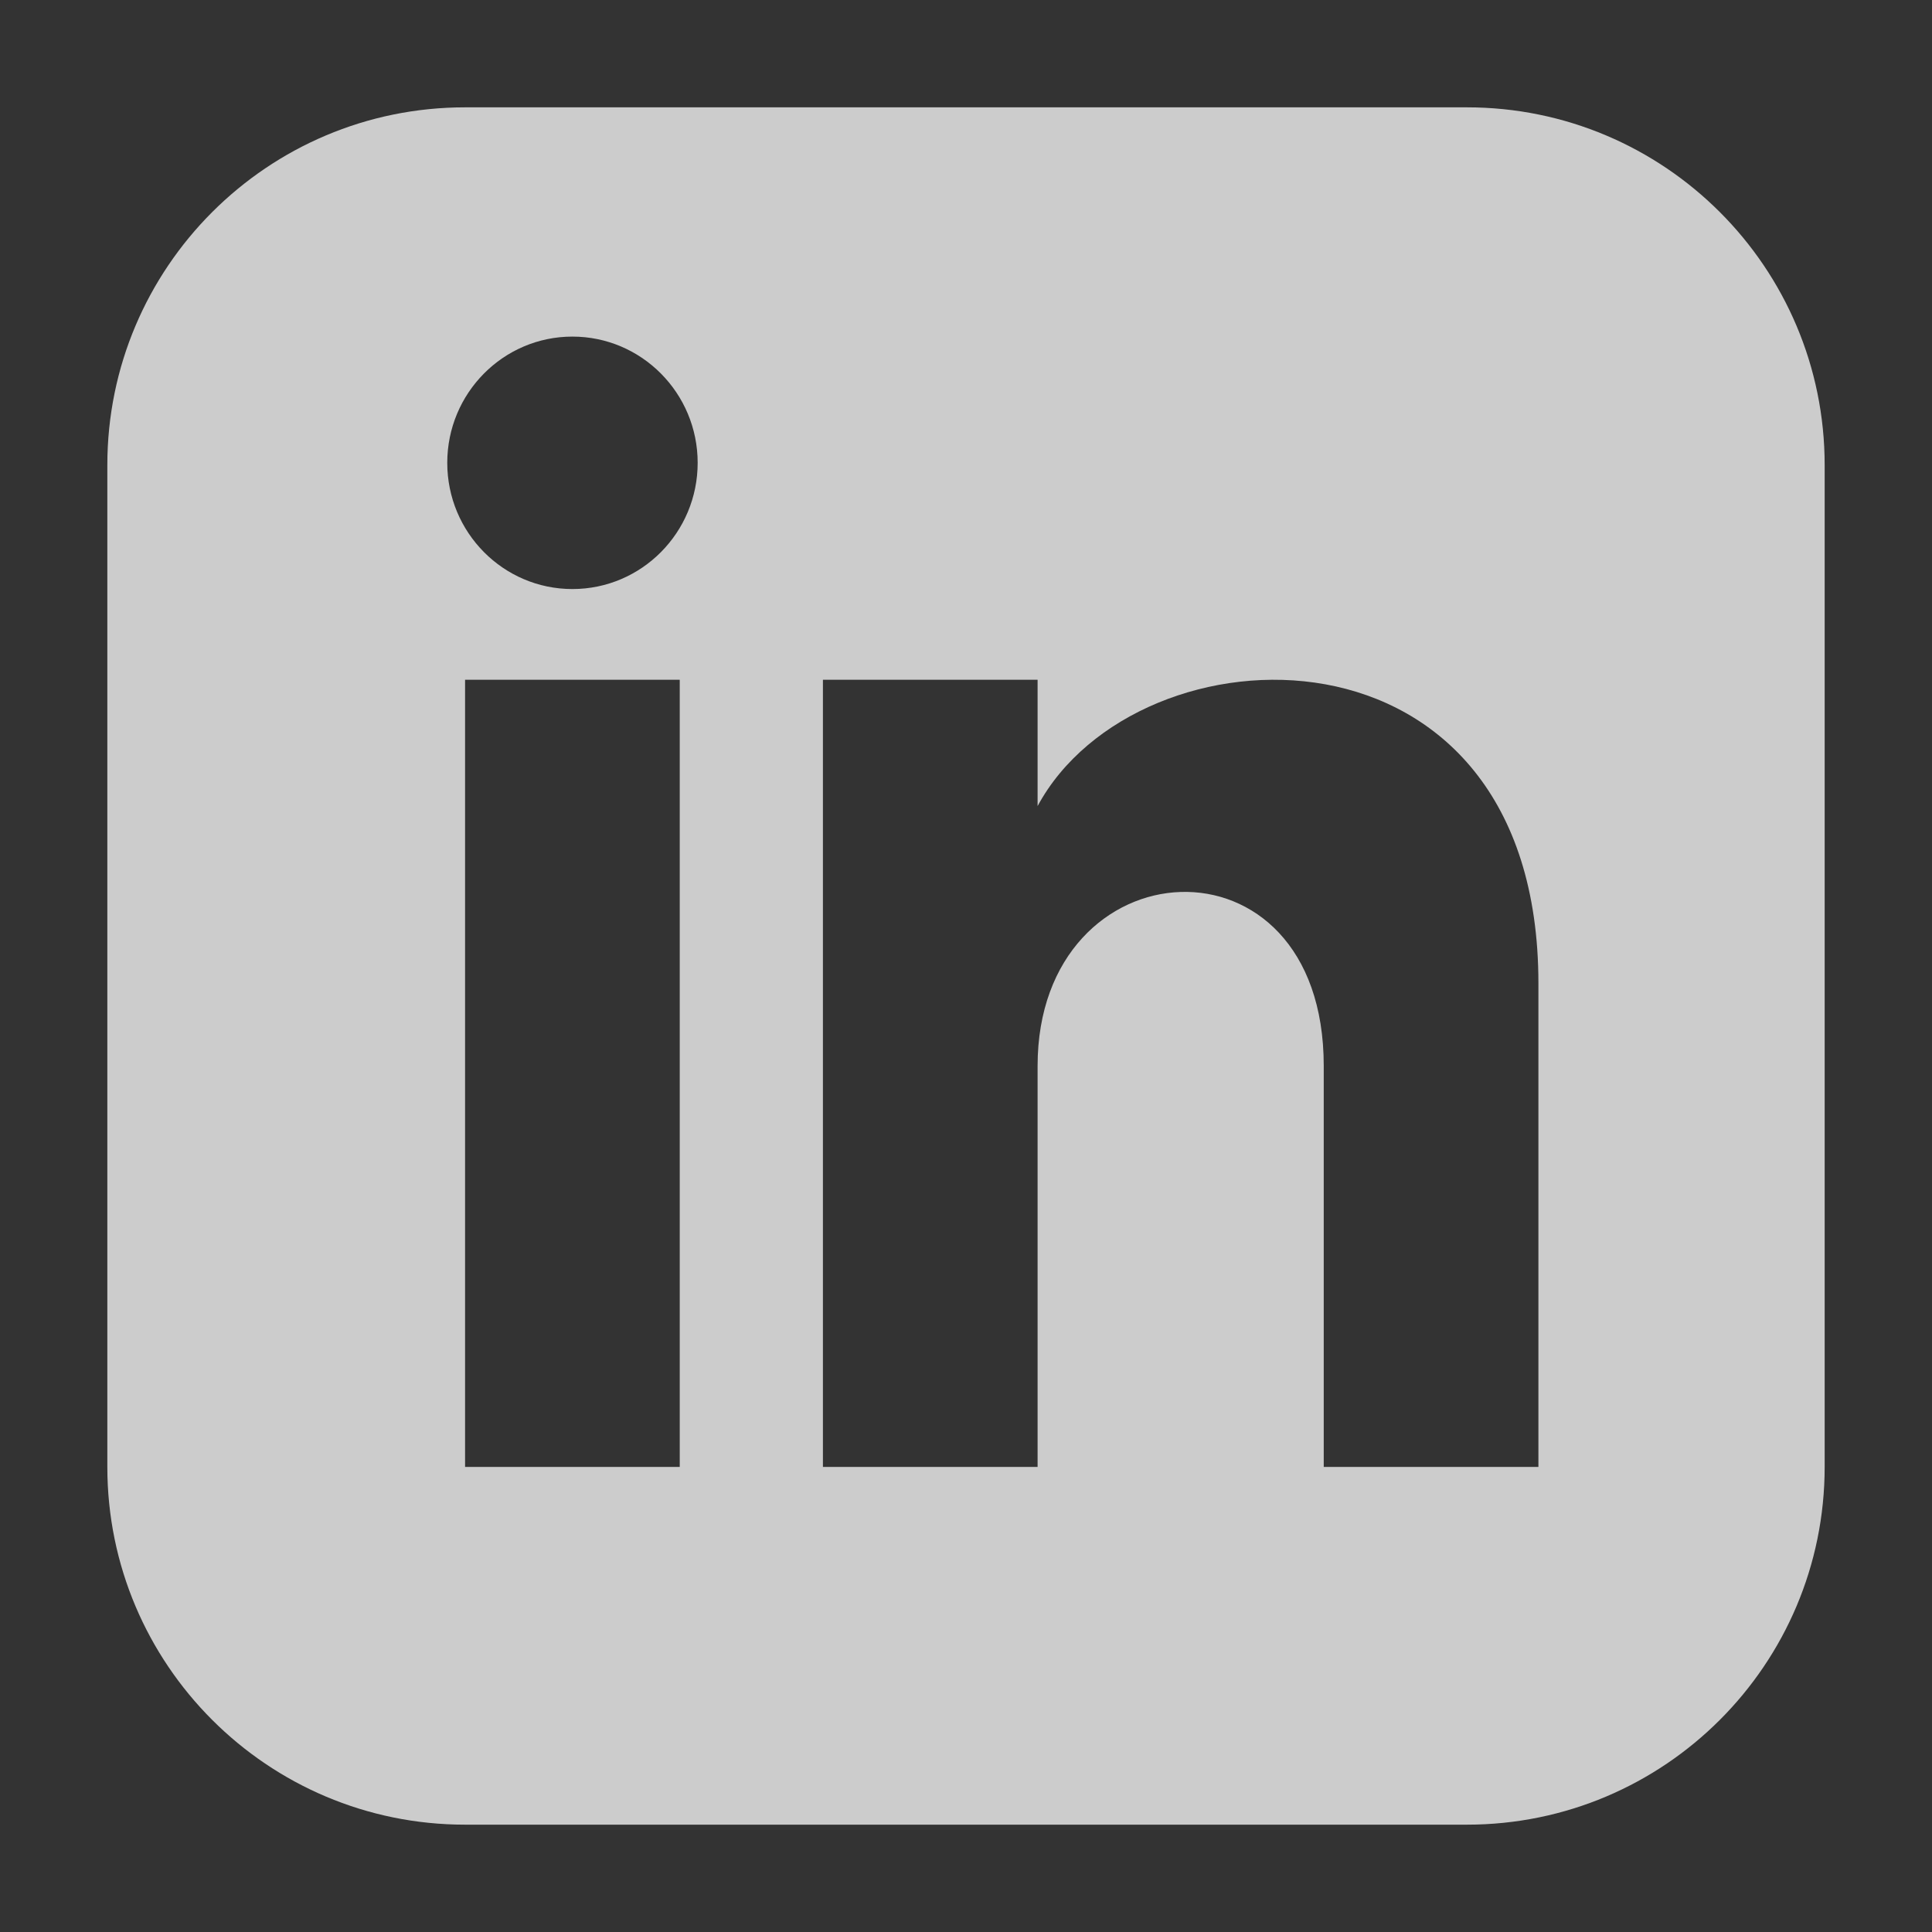 <svg width="18" height="18" viewBox="0 0 18 18" fill="none" xmlns="http://www.w3.org/2000/svg">
<rect x="0" y="0" width="18" height="18" fill="#333333" stroke="none"/>
<path d="M13.667 1H4.333C2.493 1 1 2.493 1 4.333V13.667C1 15.507 2.493 17 4.333 17H13.667C15.508 17 17 15.507 17 13.667V4.333C17 2.493 15.508 1 13.667 1ZM6.333 13.667H4.333V6.333H6.333V13.667ZM5.333 5.488C4.689 5.488 4.167 4.961 4.167 4.312C4.167 3.663 4.689 3.136 5.333 3.136C5.977 3.136 6.5 3.663 6.5 4.312C6.5 4.961 5.978 5.488 5.333 5.488ZM14.333 13.667H12.333V9.931C12.333 7.685 9.667 7.855 9.667 9.931V13.667H7.667V6.333H9.667V7.51C10.597 5.786 14.333 5.659 14.333 9.161V13.667Z" fill="white" fill-opacity="0.75"/>
</svg>
